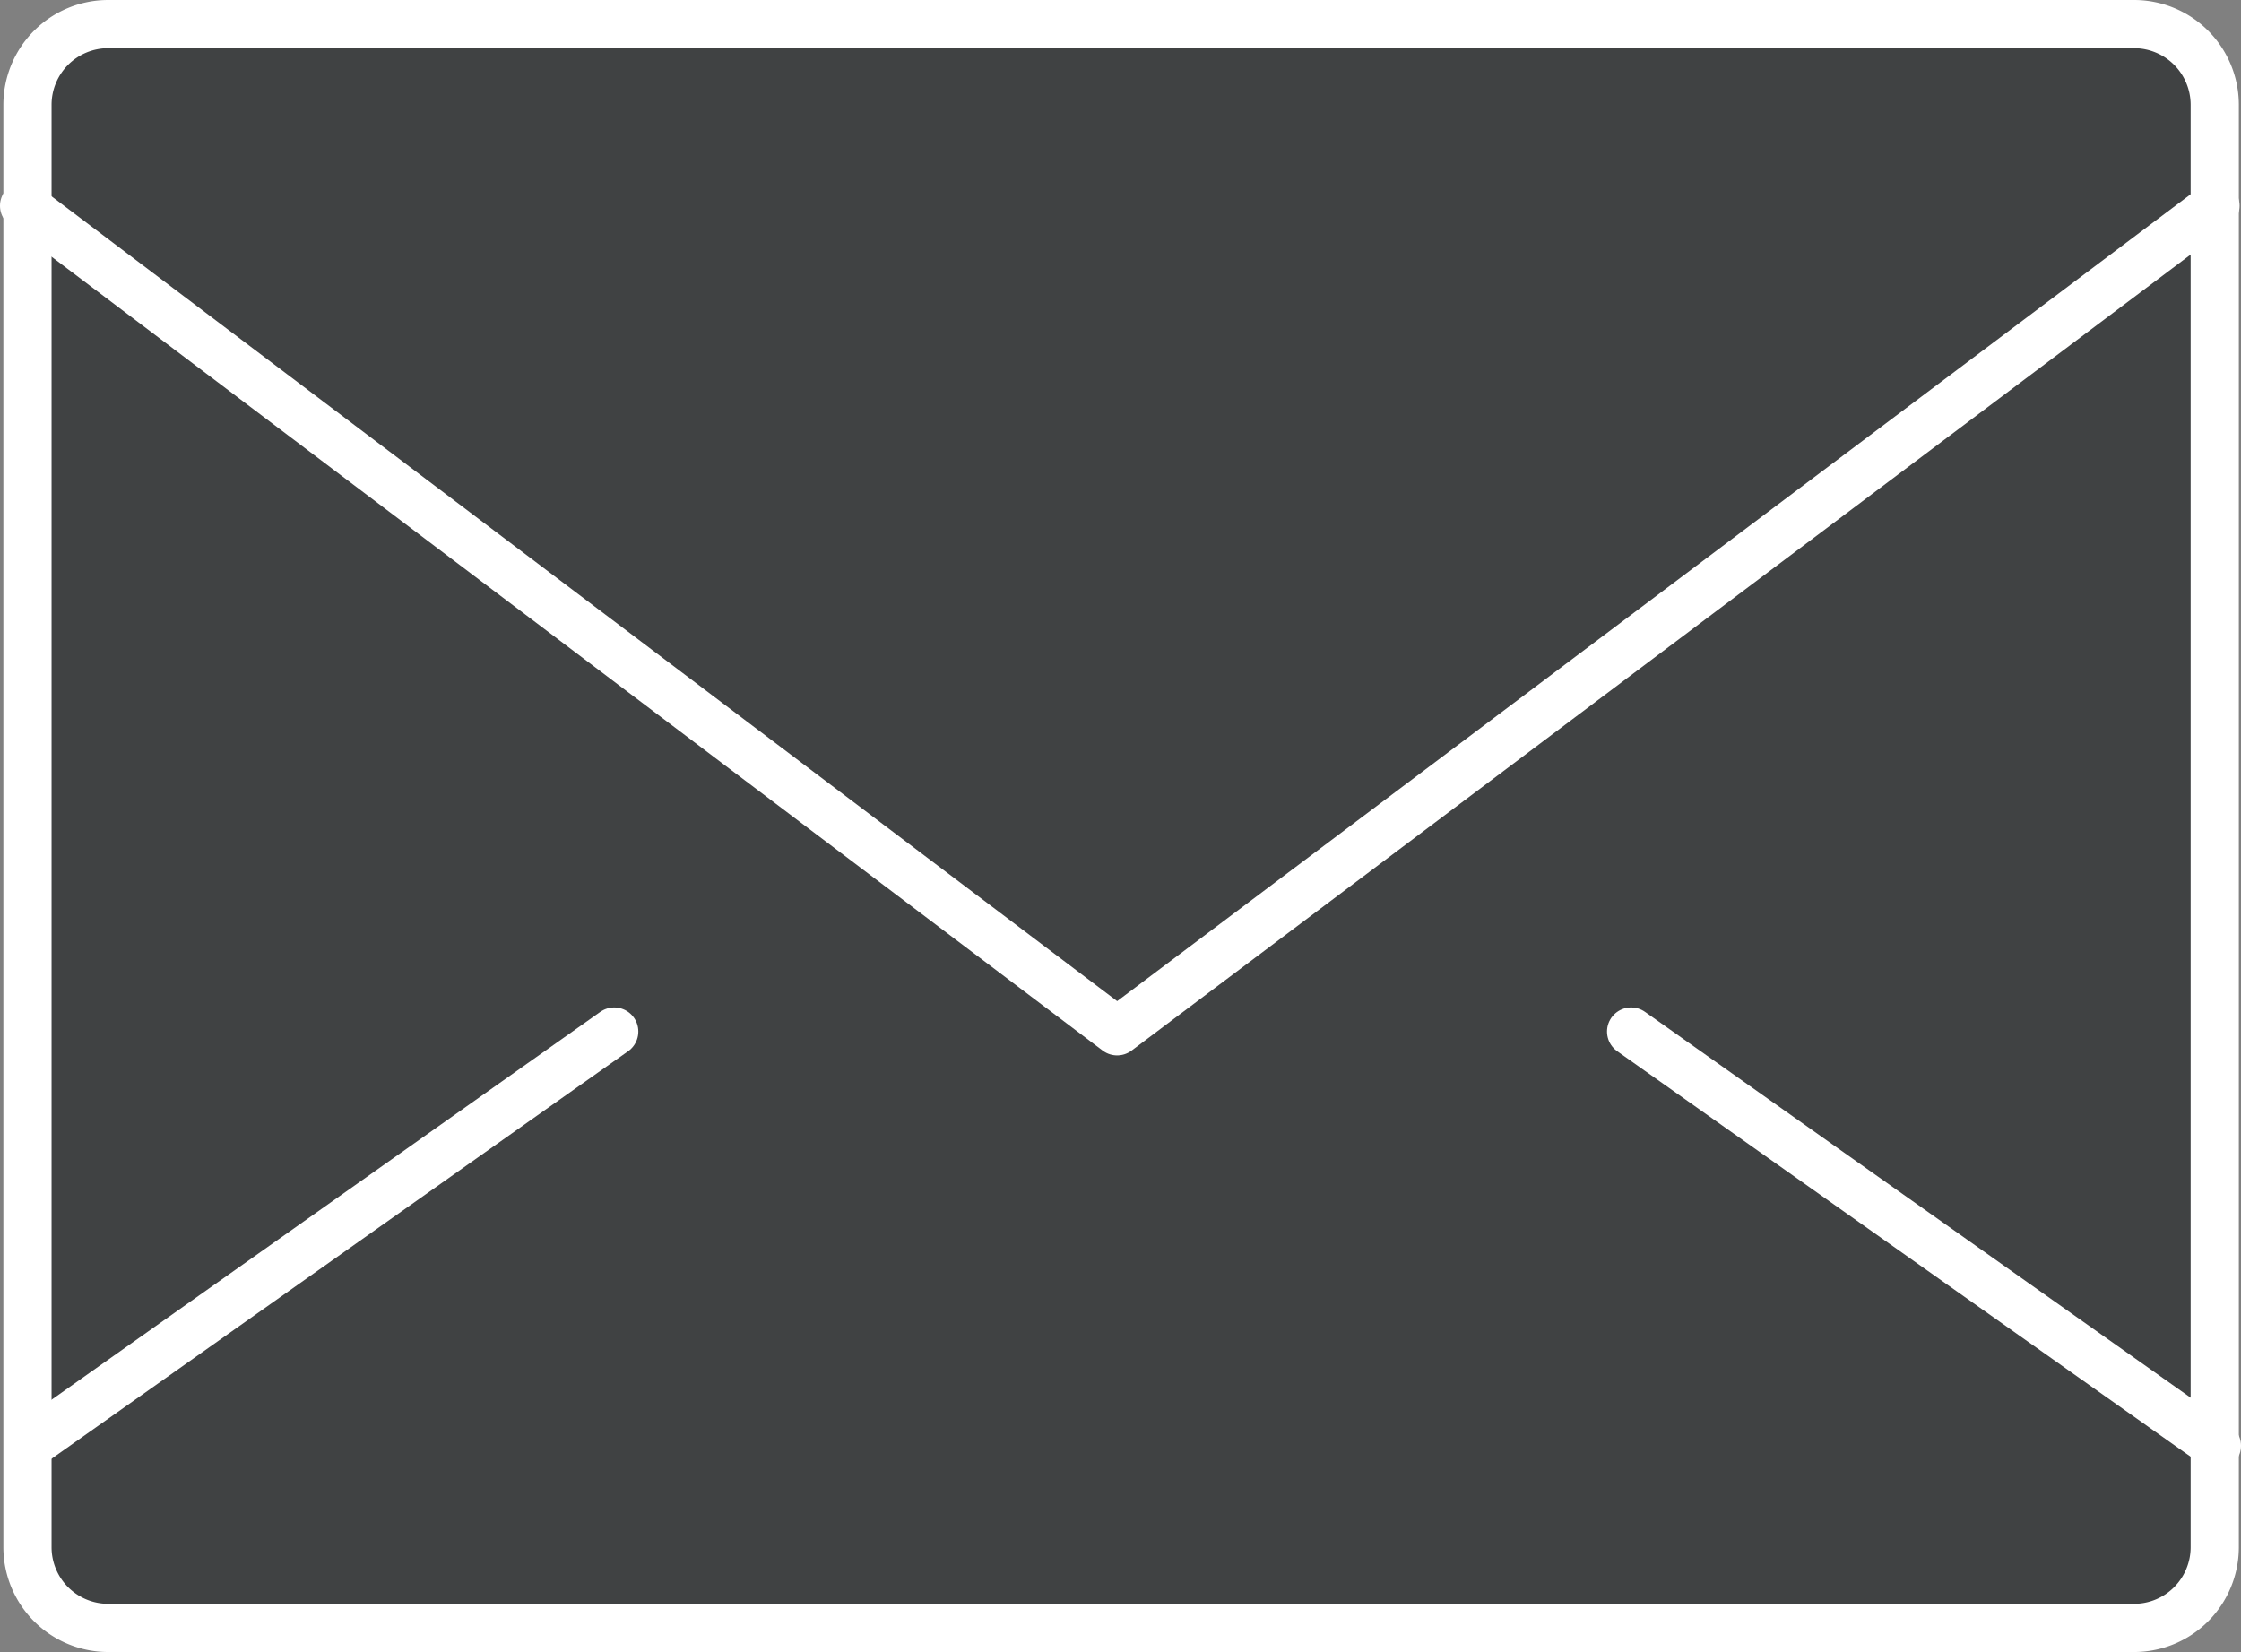 <svg id="Layer_1" data-name="Layer 1" xmlns="http://www.w3.org/2000/svg" viewBox="0 0 93 68.56"><rect x="0" y="0" width="93" height="68.56" fill="#808080" stroke="none"/><defs><style>.cls-1,.cls-2,.cls-3{fill:#404243;stroke:#fff;stroke-width:2px;}.cls-1,.cls-2{stroke-miterlimit:10;}.cls-2,.cls-3{stroke-linecap:round;}.cls-3{stroke-linejoin:round;}</style></defs><title>messages</title><path class="cls-1" d="M633.12,267.56H549a3.35,3.35,0,0,1-3.34-3.34V204.34A3.35,3.35,0,0,1,549,201h84.09a3.35,3.35,0,0,1,3.34,3.34v59.88A3.35,3.35,0,0,1,633.12,267.56Z" transform="translate(-544.52 -200)"/><line class="cls-2" x1="25.49" y1="42.81" x2="1.17" y2="60"/><line class="cls-2" x1="67.69" y1="42.81" x2="92" y2="60"/><polyline class="cls-3" points="1 8.54 46.36 42.8 91.94 8.54"/></svg>